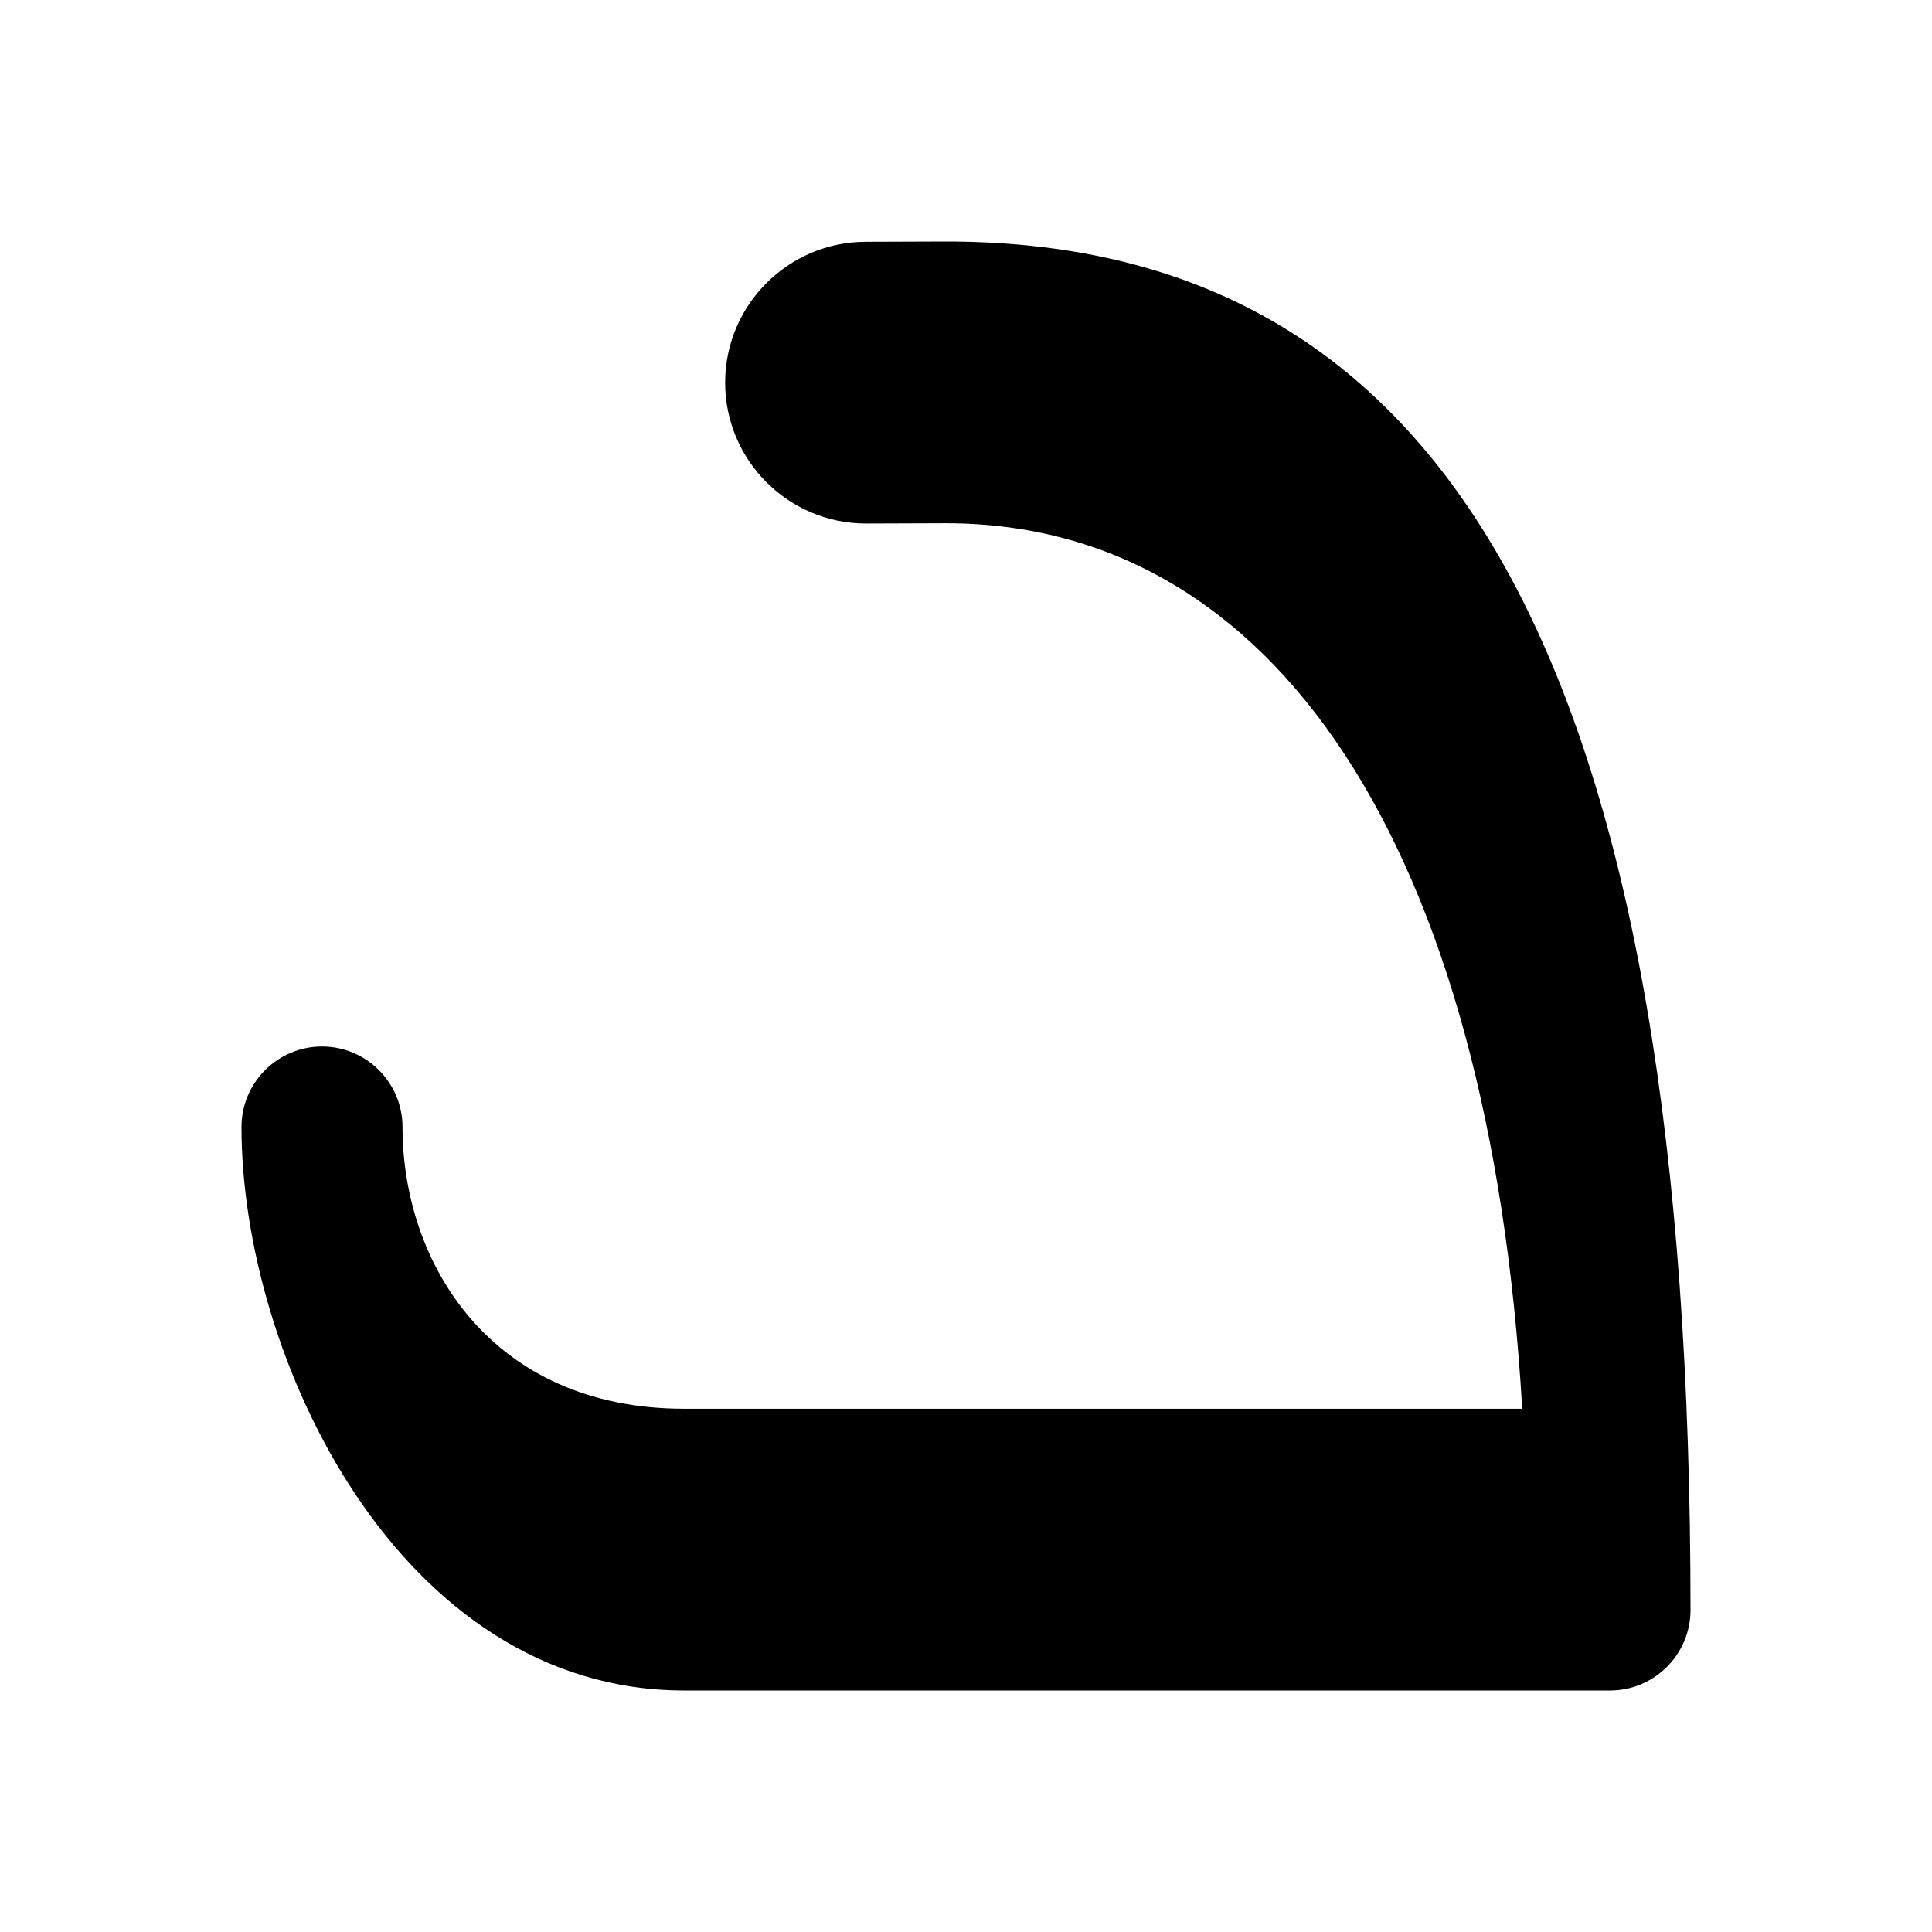 <?xml version="1.0" encoding="utf-8"?>
<!-- Generator: Adobe Illustrator 16.0.0, SVG Export Plug-In . SVG Version: 6.00 Build 0)  -->
<!DOCTYPE svg PUBLIC "-//W3C//DTD SVG 1.1//EN" "http://www.w3.org/Graphics/SVG/1.1/DTD/svg11.dtd">
<svg version="1.1" id="Capa_1" xmlns="http://www.w3.org/2000/svg" xmlns:xlink="http://www.w3.org/1999/xlink" x="0px" y="0px"
	 width="48px" height="48px" viewBox="0 0 48 48" enable-background="new 0 0 48 48" xml:space="preserve">
<g>
	<path d="M23.5,6l-1.984,0.007c-1.93,0-3.5,1.57-3.5,3.5s1.57,3.5,3.5,3.5L23.5,13c8.161,0,13.5,8,14.319,22H17c-4.81,0-7-3.629-7-7
		c0-1.103-0.897-2-2-2s-2,0.897-2,2c0,5.722,3.917,14,11,14h23c1.103,0,2-0.897,2-2C42,17,36.294,6,23.5,6z"/>
</g>
</svg>
